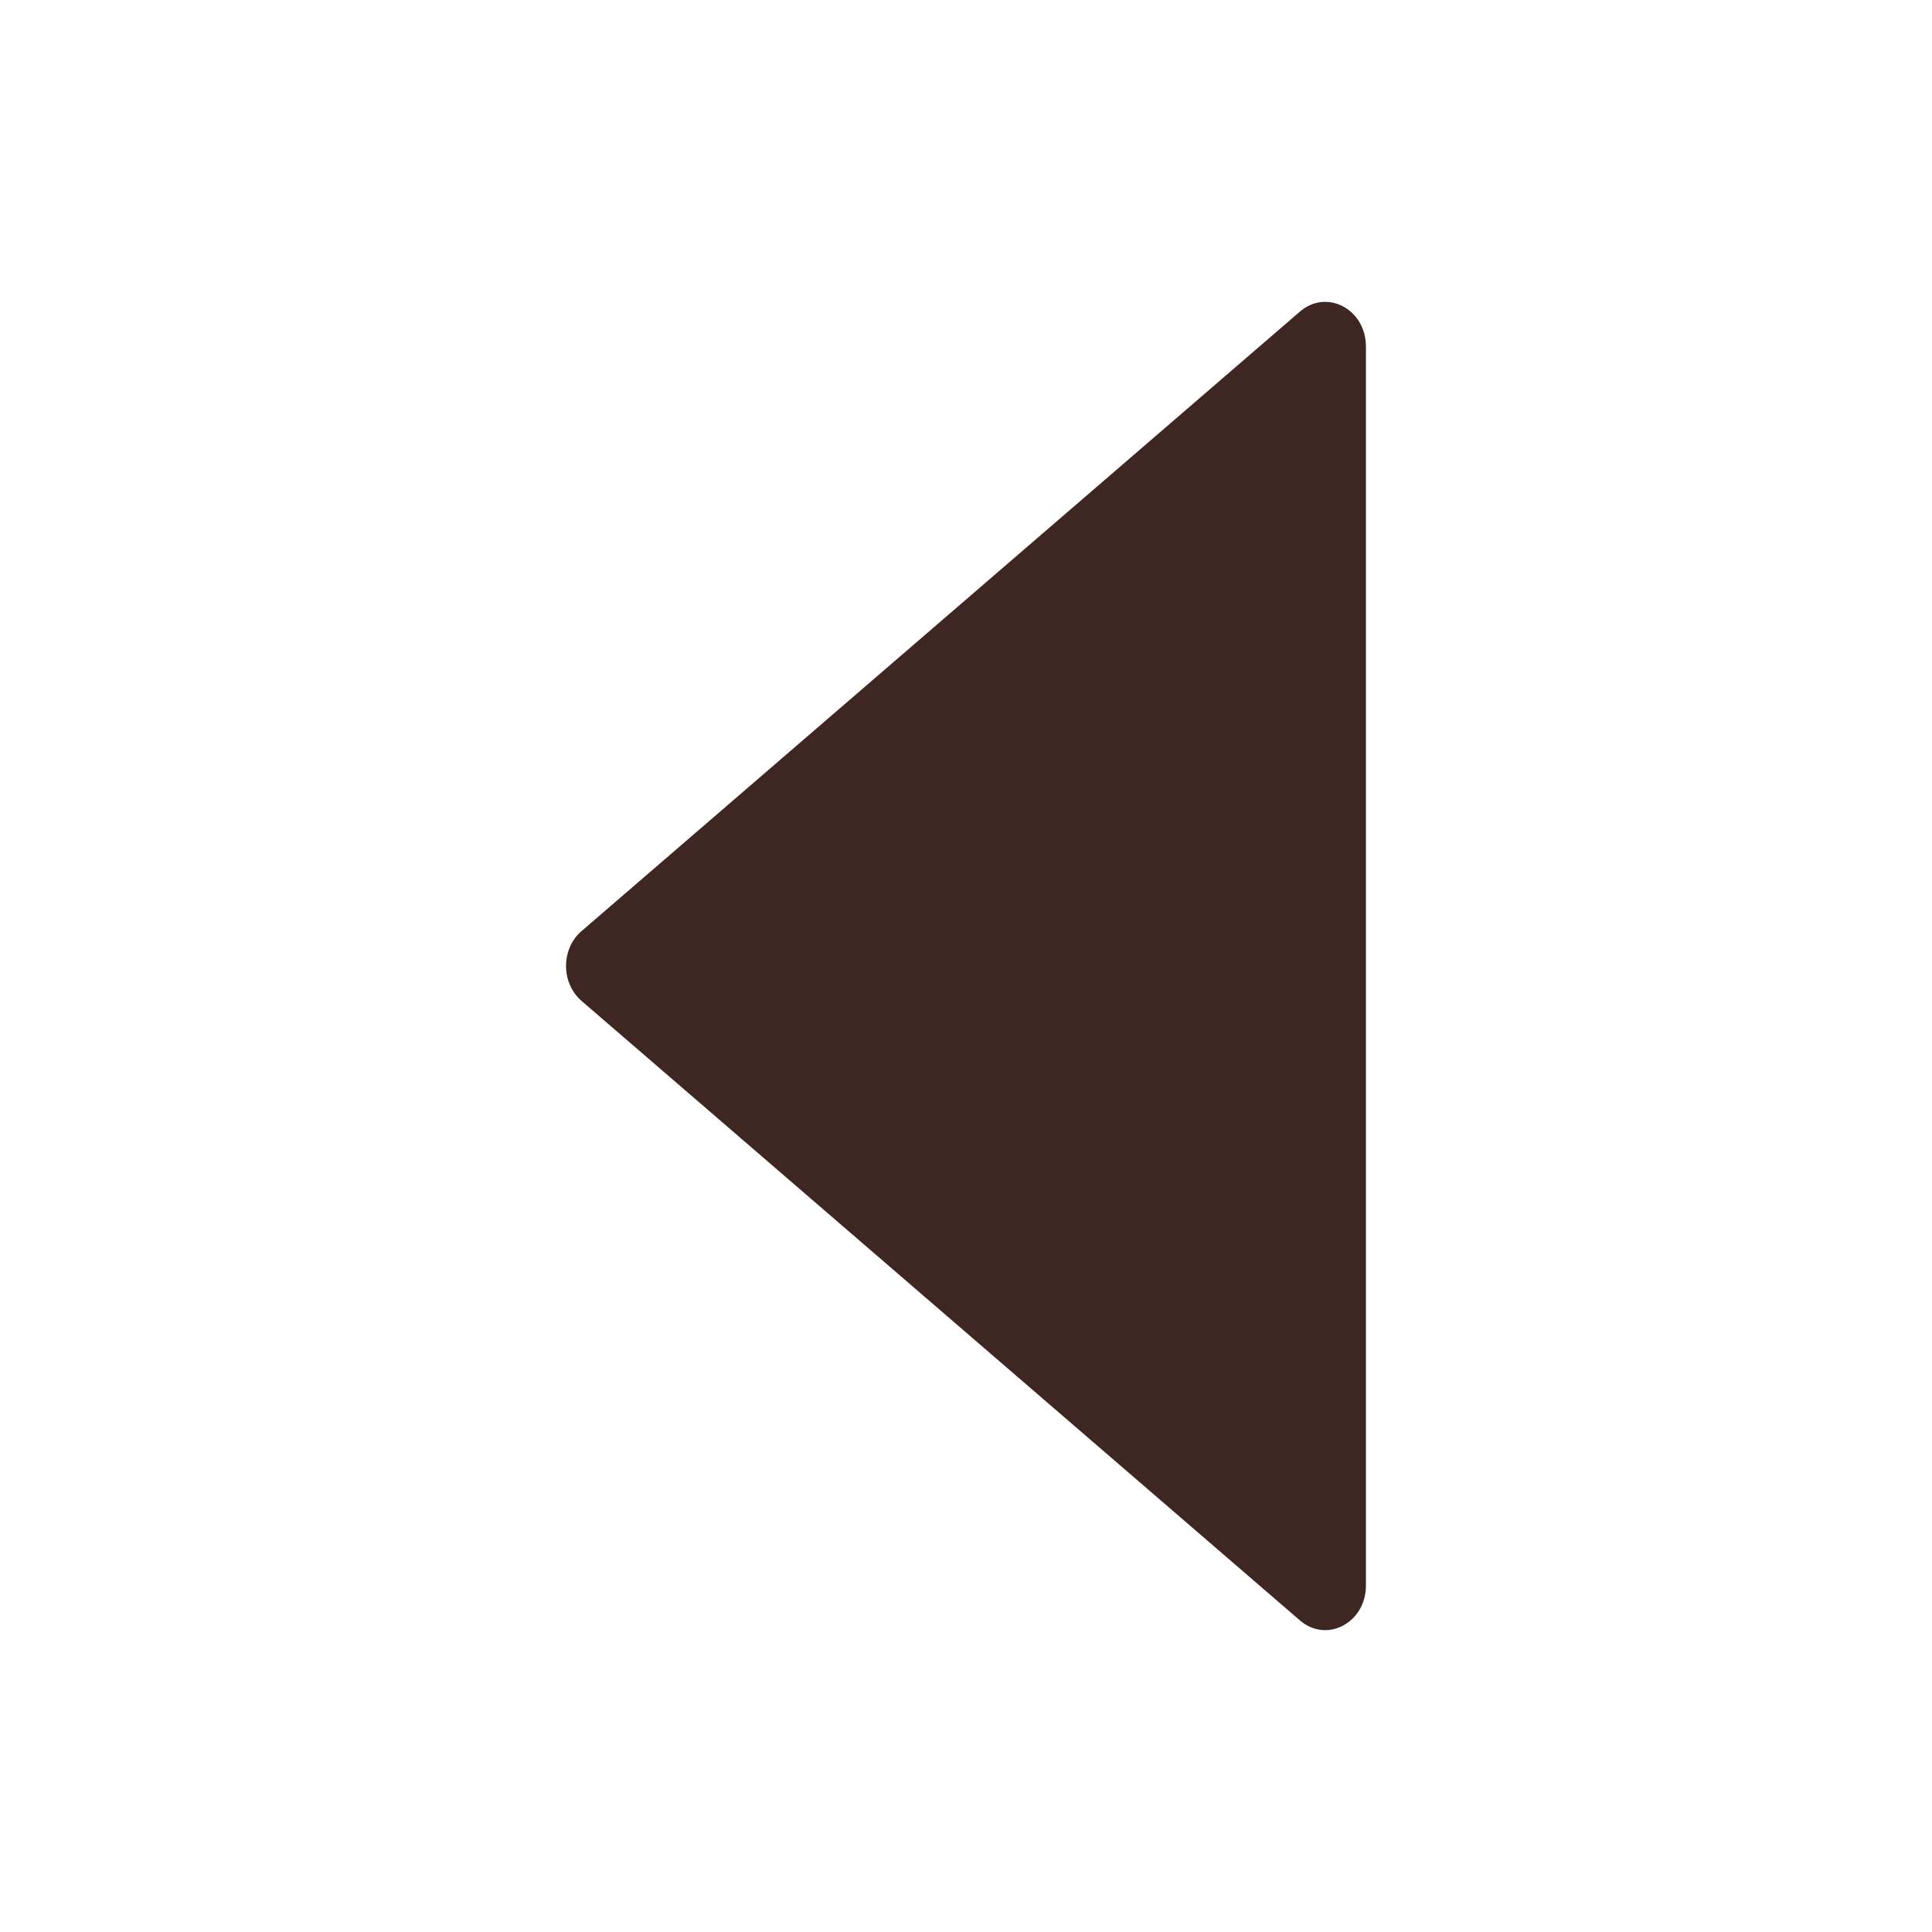 <svg width="16" height="16" viewBox="0 0 16 16" fill="none" xmlns="http://www.w3.org/2000/svg">
<path d="M10.766 2.58L4.816 7.711C4.645 7.858 4.645 8.141 4.816 8.289L10.766 13.42C10.988 13.611 11.312 13.439 11.312 13.131V2.869C11.312 2.561 10.988 2.389 10.766 2.58Z" fill="#3E2723"/>
</svg>
